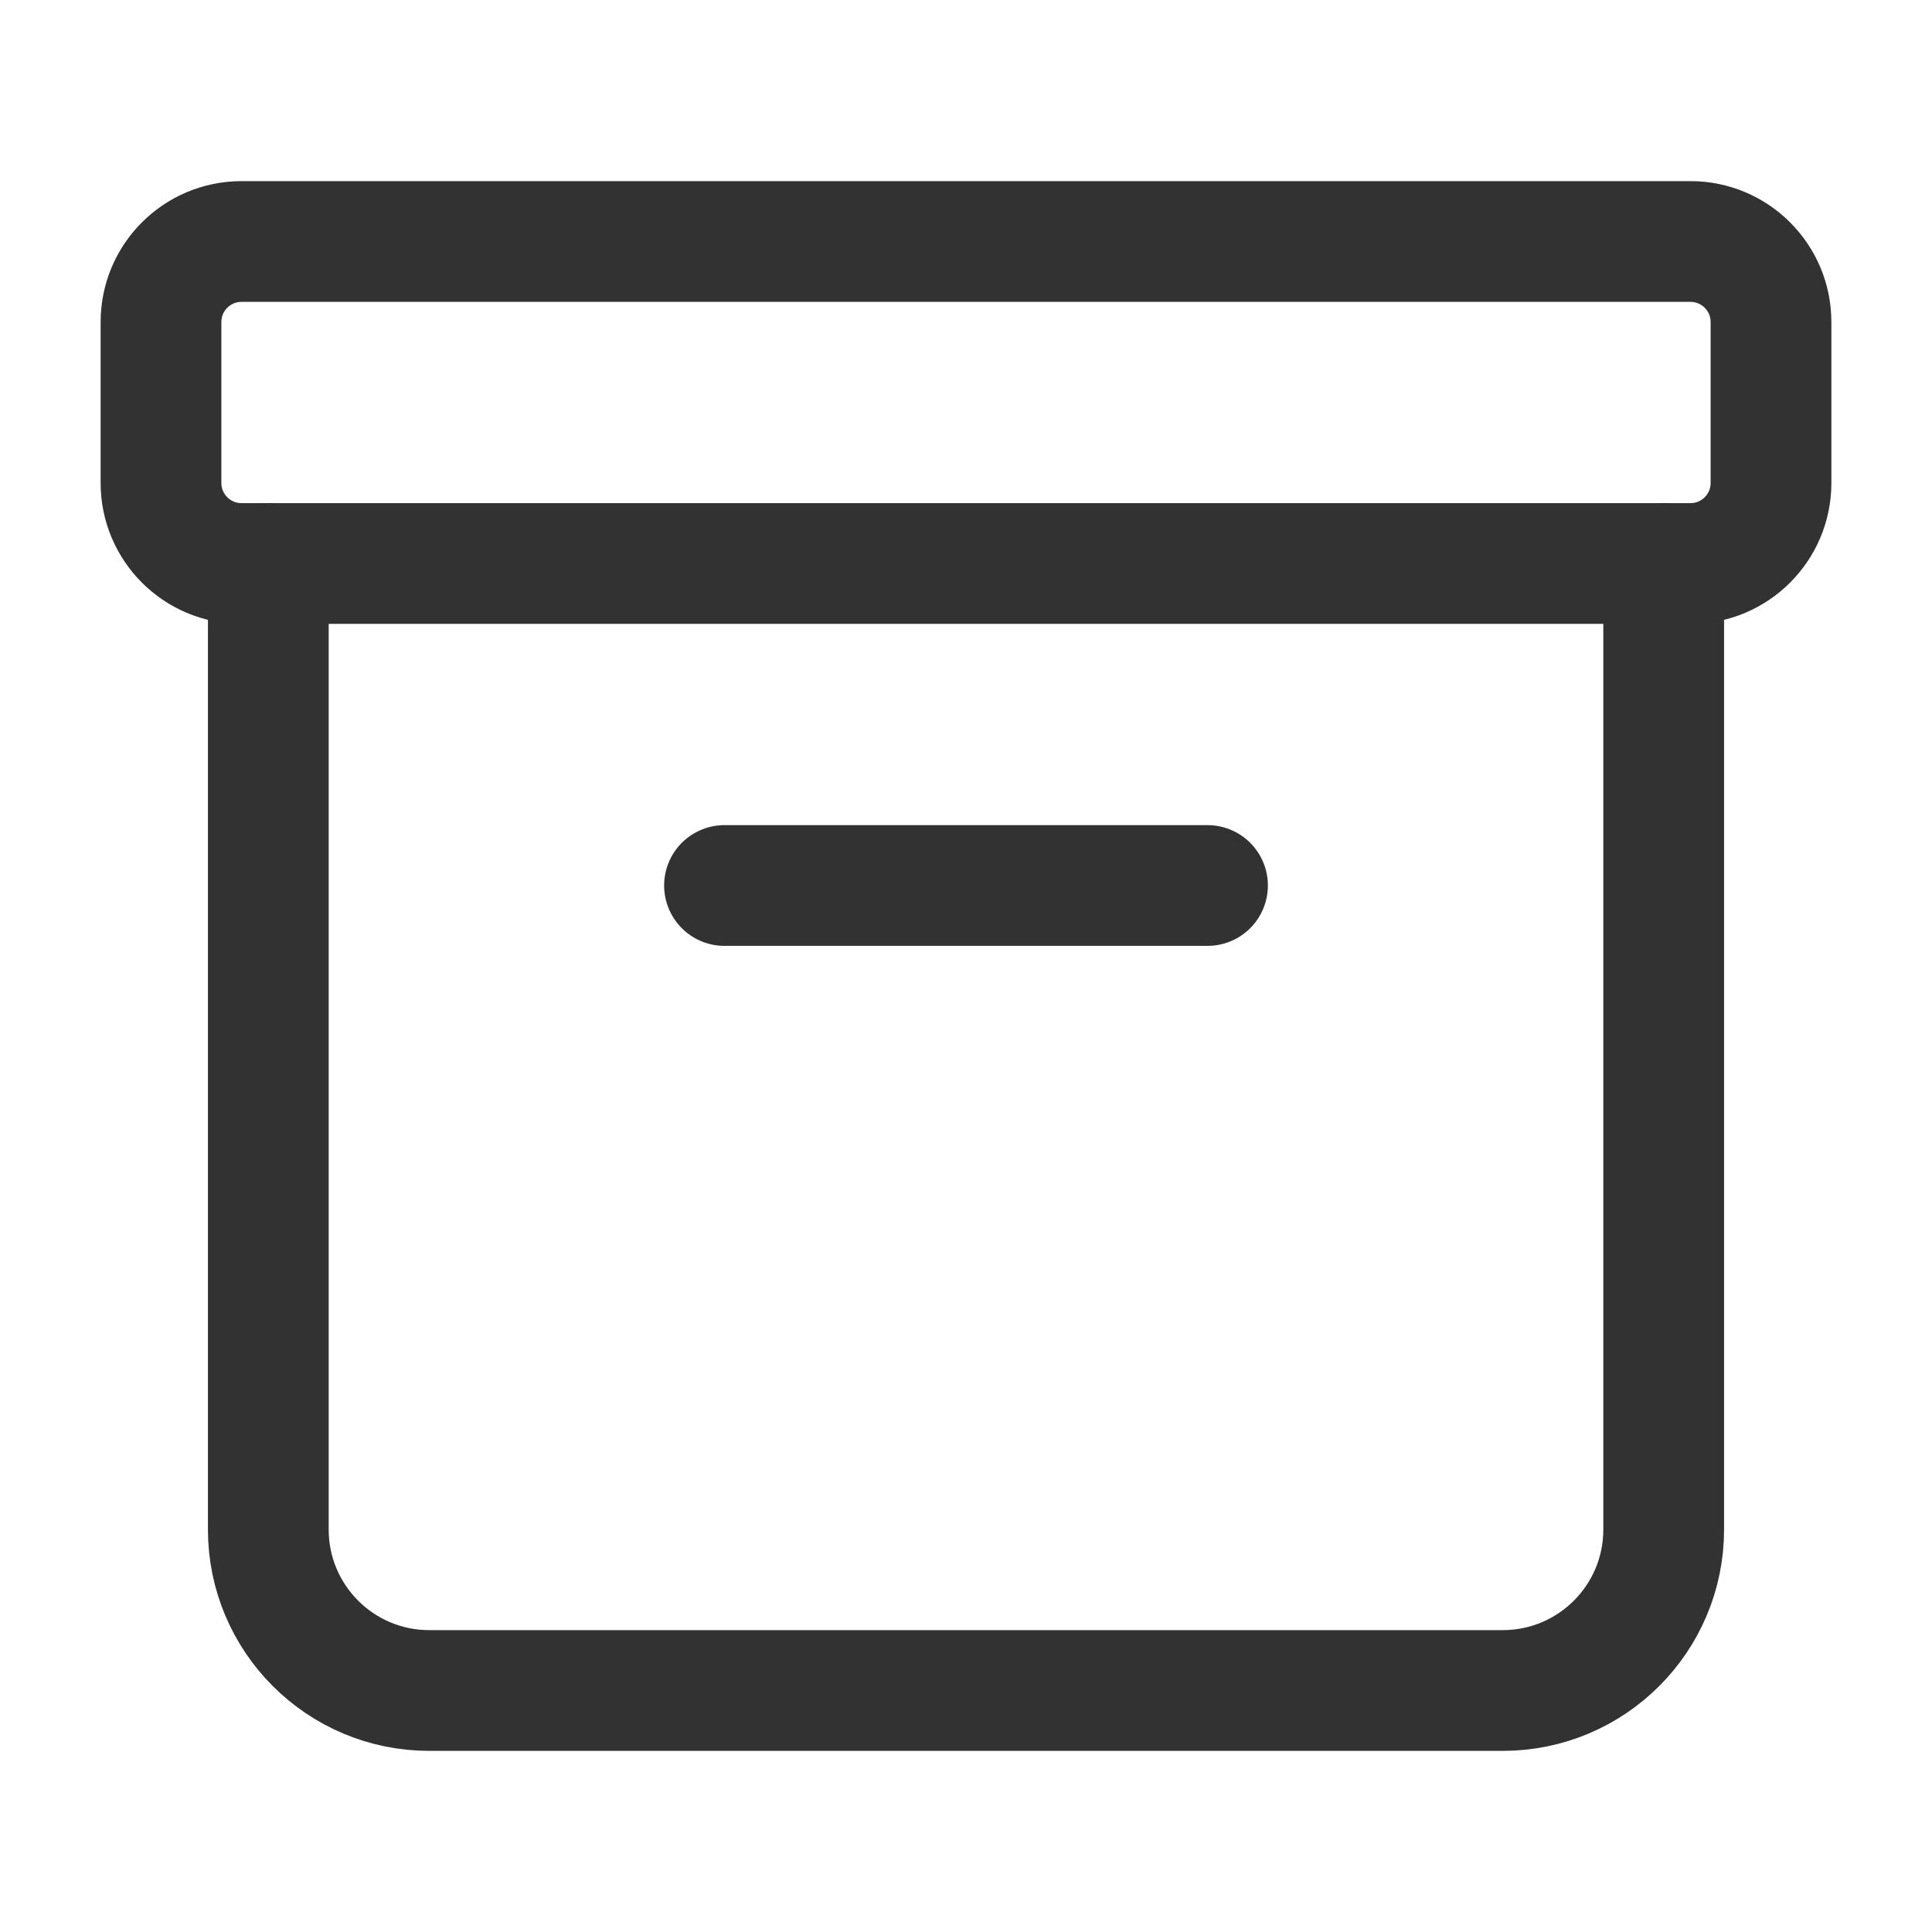 <?xml version="1.0" encoding="UTF-8"?><svg version="1.1" viewBox="0 0 24 24" xmlns="http://www.w3.org/2000/svg" xmlns:xlink="http://www.w3.org/1999/xlink"><g fill="none"><path d="M0 0h24v24h-24Z"></path><path stroke="#323232" stroke-linecap="round" stroke-linejoin="round" stroke-width="1.5" d="M21 7h-18c-.552 0-1-.448-1-1v-2c0-.552.448-1 1-1h18c.552 0 1 .448 1 1v2c0 .552-.448 1-1 1Z"></path><path stroke="#323232" stroke-linecap="round" stroke-linejoin="round" stroke-width="1.5" d="M9 11h6"></path><path stroke="#323232" stroke-linecap="round" stroke-linejoin="round" stroke-width="1.5" d="M20.667 7v12c0 1.105-.895 2-2 2h-13.334c-1.105 0-2-.895-2-2v-12"></path></g></svg>